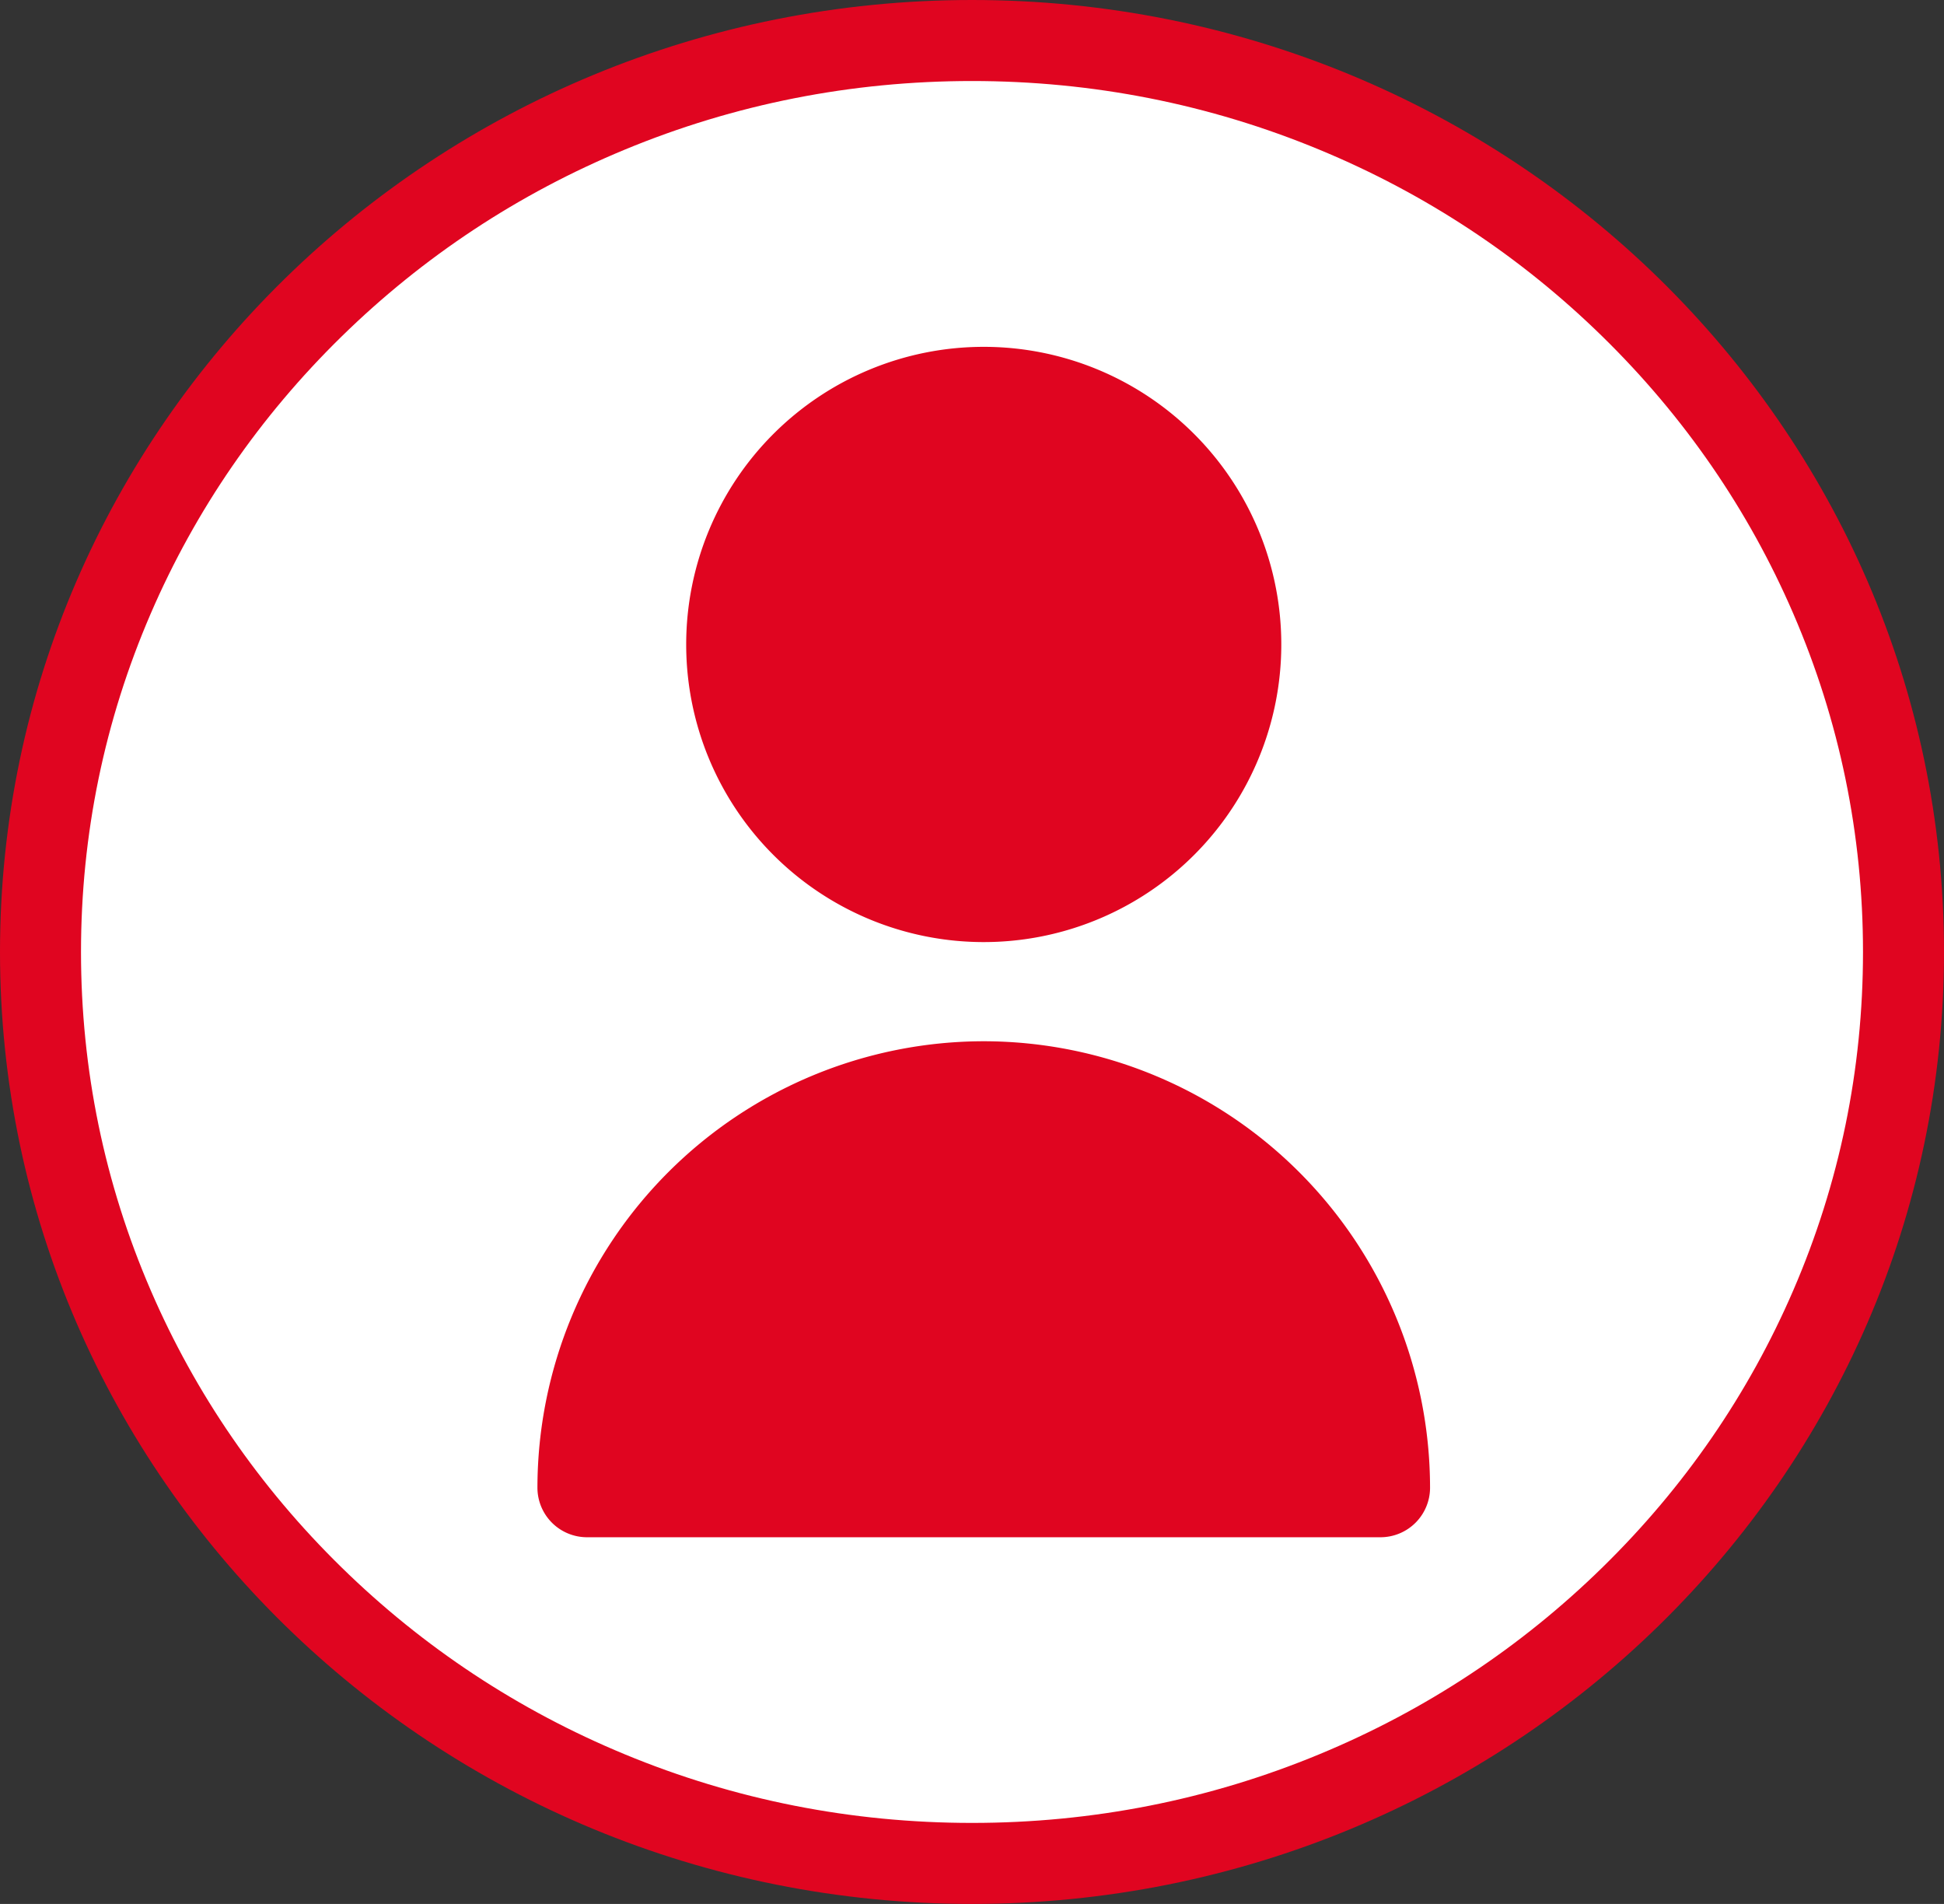 <svg xmlns="http://www.w3.org/2000/svg" xmlns:xlink="http://www.w3.org/1999/xlink" width="48" height="47" viewBox="0 0 48 47">
  <rect x="0" y="0" width="48" height="47" fill="#333333" stroke="none"/>
  <defs>
    <clipPath id="clip-path">
      <rect id="Rectángulo_74" data-name="Rectángulo 74" width="25" height="33" transform="translate(-1.096 -1.562)" fill="#e00520"/>
    </clipPath>
  </defs>
  <g id="Grupo_222" data-name="Grupo 222" transform="translate(0.36 -0.255)">
    <g id="Trazado_596" data-name="Trazado 596" transform="translate(-0.36 0.255)" fill="#fff">
      <path d="M 24 46 C 20.892 46 17.878 45.404 15.041 44.229 C 12.301 43.095 9.841 41.471 7.729 39.403 C 5.618 37.336 3.961 34.929 2.804 32.251 C 1.607 29.479 1 26.535 1 23.5 C 1 20.465 1.607 17.521 2.804 14.749 C 3.961 12.071 5.618 9.664 7.729 7.597 C 9.841 5.529 12.301 3.905 15.041 2.771 C 17.878 1.596 20.892 1 24 1 C 27.108 1 30.122 1.596 32.959 2.771 C 35.699 3.905 38.159 5.529 40.271 7.597 C 42.382 9.664 44.039 12.071 45.196 14.749 C 46.393 17.521 47 20.465 47 23.5 C 47 26.535 46.393 29.479 45.196 32.251 C 44.039 34.929 42.382 37.336 40.271 39.403 C 38.159 41.471 35.699 43.095 32.959 44.229 C 30.122 45.404 27.108 46 24 46 Z" stroke="none"/>
      <path d="M 24 2 C 21.024 2 18.138 2.57 15.423 3.695 C 12.803 4.78 10.449 6.333 8.429 8.312 C 6.411 10.288 4.827 12.587 3.722 15.146 C 2.579 17.791 2 20.602 2 23.5 C 2 26.398 2.579 29.209 3.722 31.854 C 4.827 34.413 6.411 36.712 8.429 38.688 C 10.449 40.667 12.803 42.22 15.423 43.305 C 18.138 44.43 21.024 45 24 45 C 26.976 45 29.862 44.43 32.577 43.305 C 35.197 42.22 37.551 40.667 39.571 38.688 C 41.589 36.712 43.173 34.413 44.278 31.854 C 45.421 29.209 46 26.398 46 23.5 C 46 20.602 45.421 17.791 44.278 15.146 C 43.173 12.587 41.589 10.288 39.571 8.312 C 37.551 6.333 35.197 4.78 32.577 3.695 C 29.862 2.57 26.976 2 24 2 M 24 0 C 37.255 0 48 10.521 48 23.5 C 48 36.479 37.255 47 24 47 C 10.745 47 0 36.479 0 23.5 C 0 10.521 10.745 0 24 0 Z" stroke="none" fill="#e00520"/>
    </g>
    <g id="Grupo_46" data-name="Grupo 46" transform="translate(12.735 8.817)">
      <g id="Grupo_45" data-name="Grupo 45" transform="translate(0 0)" clip-path="url(#clip-path)">
        <path id="Trazado_393" data-name="Trazado 393" d="M71.347,0A7.347,7.347,0,1,1,64,7.347,7.347,7.347,0,0,1,71.347,0" transform="translate(-60.152 0)" fill="#e00520"/>
        <path id="Trazado_394" data-name="Trazado 394" d="M11.02,298.667A11.033,11.033,0,0,0,0,309.687a1.224,1.224,0,0,0,1.224,1.224H20.816a1.224,1.224,0,0,0,1.224-1.224,11.032,11.032,0,0,0-11.02-11.02" transform="translate(0.175 -281.525)" fill="#e00520"/>
      </g>
    </g>
  </g>
</svg>
